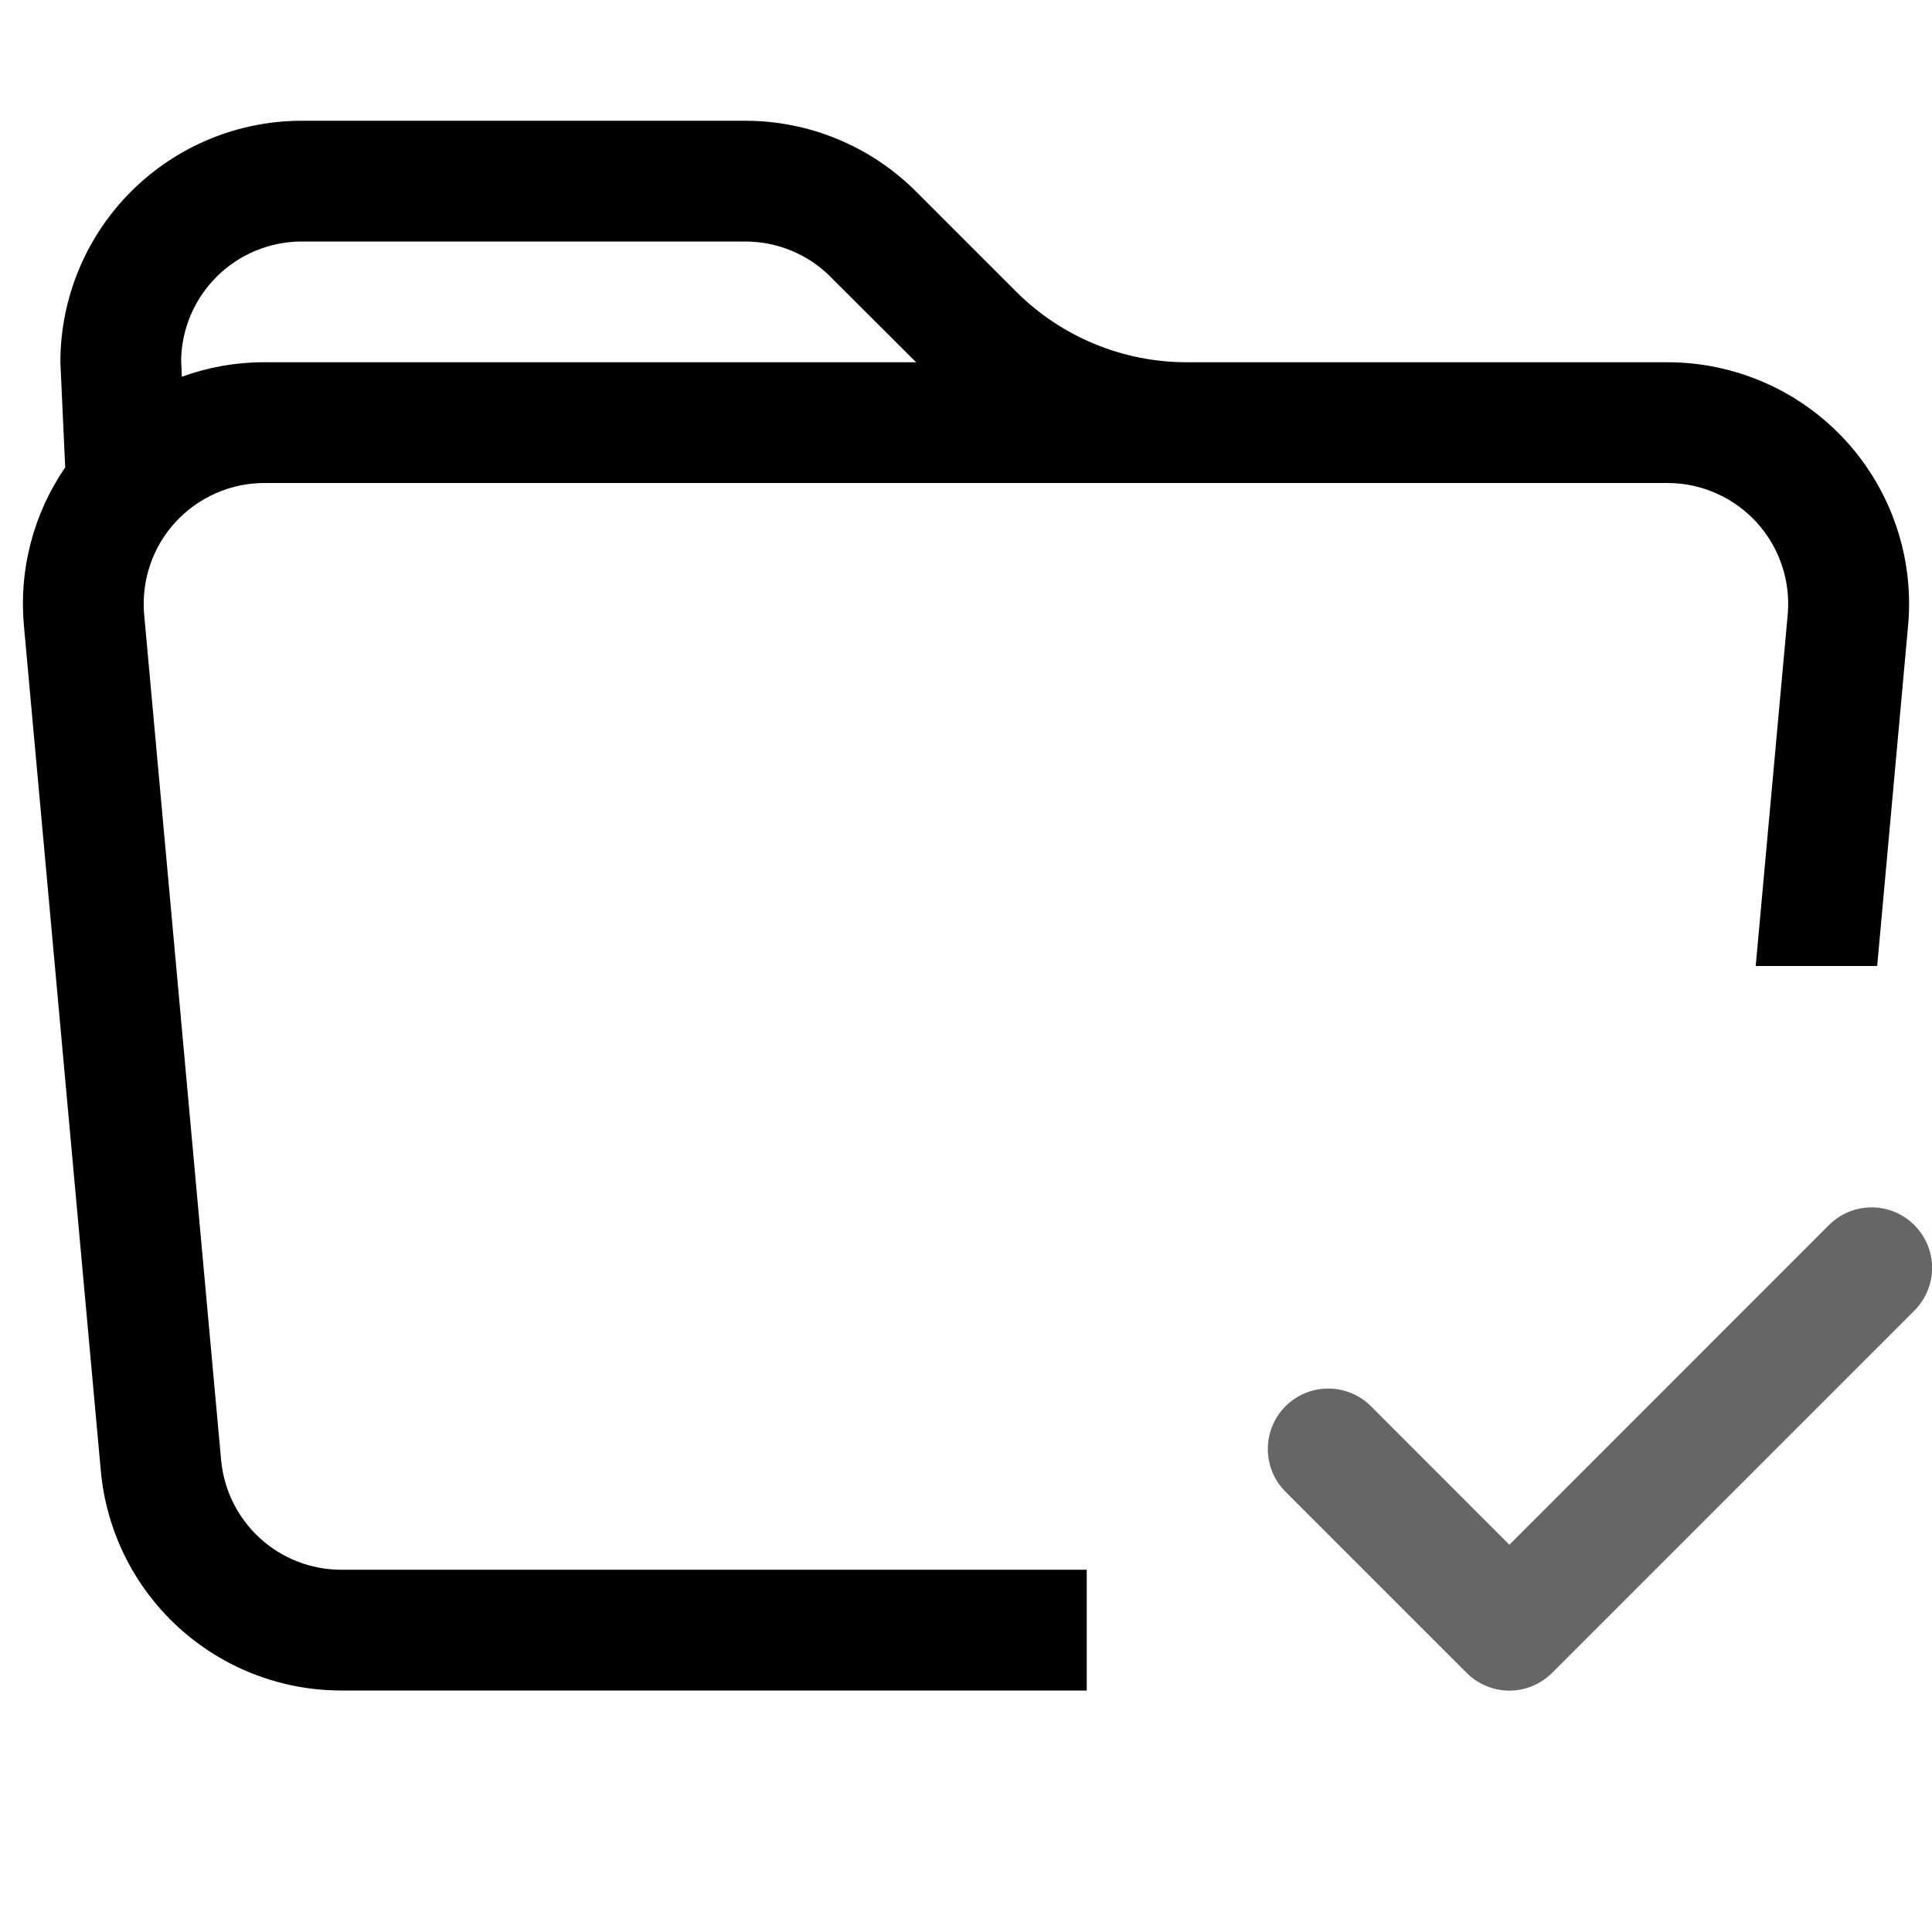 <svg width="32" height="32" viewBox="0 0 32 32" fill="none" xmlns="http://www.w3.org/2000/svg">
<g clip-path="url(#clip0_12367_26775)">
<path fill-rule="evenodd" clip-rule="evenodd" d="M19.656 8H4.38C4.102 8 3.827 8.058 3.573 8.17C3.319 8.282 3.091 8.446 2.903 8.651C2.716 8.856 2.573 9.098 2.485 9.361C2.396 9.624 2.363 9.903 2.388 10.18L3.662 24.18C3.707 24.677 3.936 25.139 4.304 25.476C4.672 25.813 5.153 26 5.652 26H18V28H5.652C4.654 28 3.692 27.626 2.955 26.953C2.219 26.28 1.76 25.356 1.67 24.362L0.396 10.362C0.311 9.436 0.553 8.509 1.08 7.742L1 6C1 4.939 1.421 3.922 2.171 3.172C2.922 2.421 3.939 2 5 2H12.344C13.405 2 14.422 2.422 15.172 3.172L16.828 4.828C17.578 5.578 18.595 6 19.656 6H27.62C28.176 6 28.726 6.116 29.234 6.34C29.743 6.564 30.199 6.892 30.574 7.302C30.949 7.713 31.234 8.197 31.411 8.724C31.589 9.25 31.654 9.808 31.604 10.362L31.092 16H29.08L29.61 10.18C29.635 9.903 29.602 9.625 29.513 9.362C29.425 9.098 29.282 8.857 29.095 8.652C28.908 8.447 28.68 8.283 28.426 8.171C28.172 8.058 27.898 8 27.62 8H19.656ZM13.756 4.586L15.174 6H4.38C3.9 6 3.44 6.084 3.012 6.24L3 5.96C3.01 5.437 3.226 4.938 3.6 4.572C3.974 4.205 4.476 4 5 4H12.344C12.874 4 13.383 4.211 13.758 4.586H13.756Z" fill="black"/>
<path fill-rule="evenodd" clip-rule="evenodd" d="M31.708 20.292C31.801 20.385 31.875 20.495 31.925 20.617C31.976 20.738 32.002 20.868 32.002 21C32.002 21.131 31.976 21.262 31.925 21.383C31.875 21.505 31.801 21.615 31.708 21.708L25.708 27.708C25.615 27.801 25.505 27.875 25.383 27.925C25.262 27.976 25.132 28.002 25 28.002C24.869 28.002 24.738 27.976 24.617 27.925C24.495 27.875 24.385 27.801 24.292 27.708L21.292 24.708C21.199 24.615 21.125 24.505 21.075 24.383C21.025 24.262 20.999 24.131 20.999 24C20.999 23.868 21.025 23.738 21.075 23.617C21.125 23.495 21.199 23.385 21.292 23.292C21.385 23.199 21.495 23.125 21.617 23.075C21.738 23.024 21.869 22.999 22 22.999C22.131 22.999 22.262 23.024 22.383 23.075C22.505 23.125 22.615 23.199 22.708 23.292L25 25.586L30.292 20.292C30.385 20.199 30.495 20.125 30.617 20.074C30.738 20.024 30.869 19.998 31 19.998C31.132 19.998 31.262 20.024 31.383 20.074C31.505 20.125 31.615 20.199 31.708 20.292Z" fill="black" fill-opacity="0.6"/>
</g>
<defs>
<clipPath id="clip0_12367_26775">
<rect width="32" height="32" fill="white"/>
</clipPath>
</defs>
</svg>
